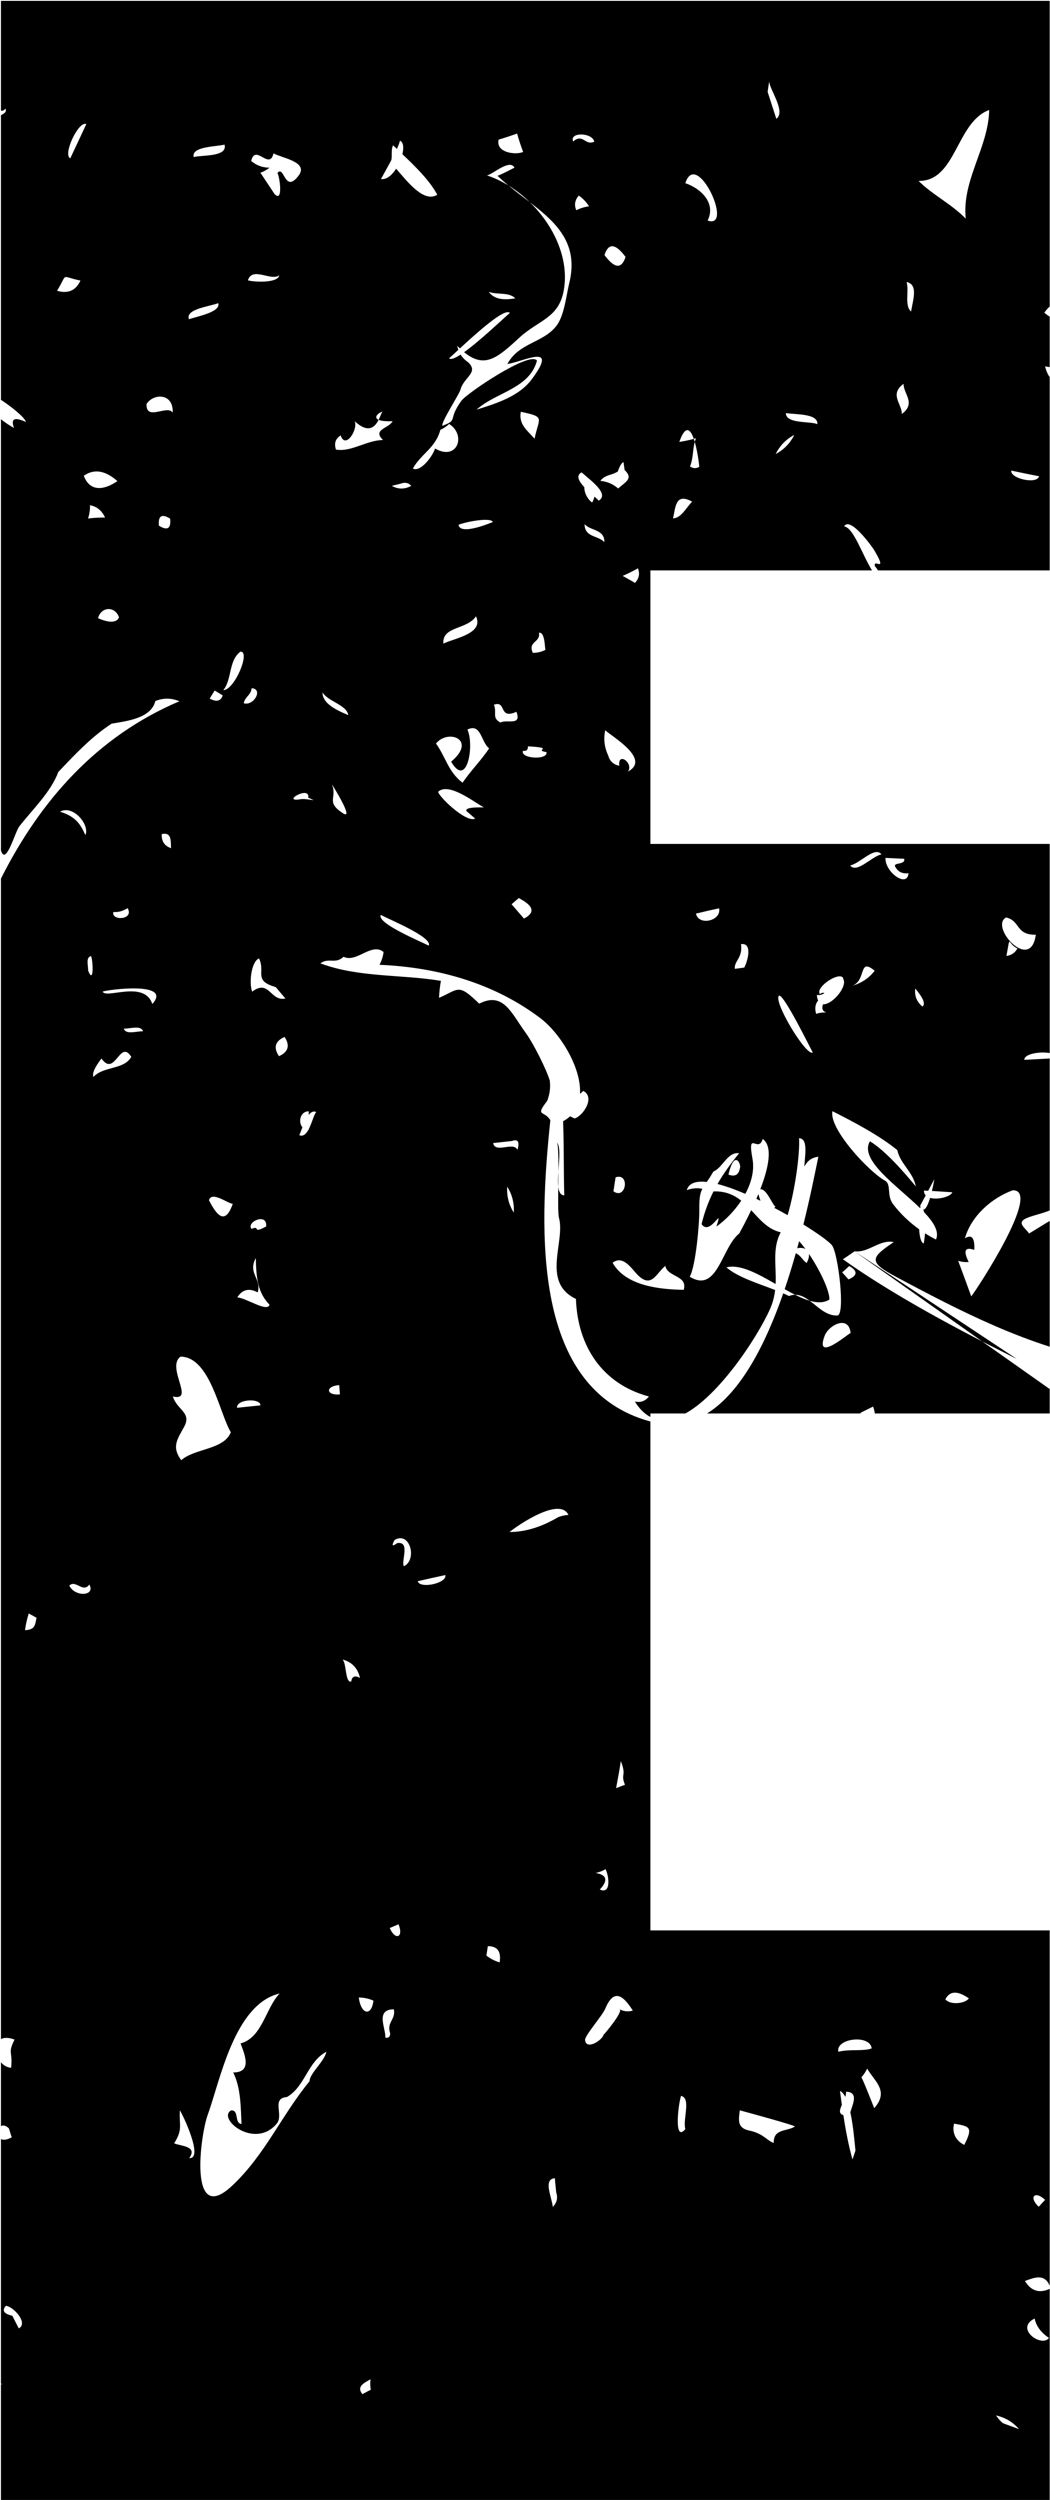 <?xml version="1.0" encoding="UTF-8"?>
<svg width="211px" height="502px" viewBox="0 0 211 502" version="1.1" xmlns="http://www.w3.org/2000/svg" xmlns:xlink="http://www.w3.org/1999/xlink">
    <!-- Generator: Sketch 43.1 (39012) - http://www.bohemiancoding.com/sketch -->
    <title>uE012-e2</title>
    <desc>Created with Sketch.</desc>
    <defs></defs>
    <g id="Page-1" stroke="none" stroke-width="1" fill="none" fill-rule="evenodd">
        <path d="M210.934,211.461 C208.956,211.099 205.781,211.622 205.847,212.828 C207.546,212.728 209.238,212.634 210.934,212.548 L210.934,243.062 C209.023,243.894 206.157,244.293 205.446,245.177 C204.816,245.938 206.445,247.032 206.79,247.698 C208.213,246.85 209.556,245.981 210.934,245.173 L210.934,270.421 C207.203,269.233 203.577,267.829 199.999,266.283 C193.125,263.31 186.512,259.837 179.923,256.317 C174.429,253.367 175,252.523 179.602,249.419 C176.784,248.824 174.536,251.619 171.729,251.274 L204.332,272.885 C192.875,267.176 179.699,260.202 169.38,252.866 C170.165,252.342 170.962,251.819 171.723,251.272 L210.934,278.922 L210.934,283.829 L175.804,283.829 C175.733,283.362 175.615,282.901 175.452,282.445 C174.631,282.861 173.763,283.278 172.895,283.706 C172.916,283.748 172.937,283.789 172.957,283.829 L142.082,283.829 C148.899,279.622 153.846,269.887 157.394,259.711 C157.794,259.887 158.178,260.068 158.539,260.254 C162.286,258.755 164.439,264.345 168.268,264.155 C169.921,264.083 168.435,251.572 167.162,250.025 C166.534,249.272 164.353,247.691 161.446,245.891 C162.813,240.389 163.784,235.522 164.45,232.276 C163.166,232.431 162.226,233.085 161.656,234.25 C161.62,232.657 162.583,228.589 160.573,228.565 C160.768,231.749 159.739,239.142 158.271,244.01 C157.403,243.516 156.504,243.022 155.589,242.538 C155.67,242.468 155.752,242.39 155.835,242.306 C155.146,241.867 154.071,238.667 152.78,238.813 C154.409,234.6 155.388,230.232 153.268,228.703 C152.388,231.724 150.117,226.681 151.223,232.747 C151.628,235.07 150.976,237.506 149.775,239.733 C147.788,238.879 145.874,238.182 144.183,237.752 C145.384,235.657 146.832,233.669 148.535,231.57 C146.144,231.272 145.241,234.507 143.361,235.245 C142.838,236.159 142.398,236.813 142.034,237.343 C139.921,237.105 138.425,237.54 138.012,238.989 C139.068,238.589 140.114,238.51 141.143,238.722 C140.682,239.596 140.507,240.536 140.531,242.785 C140.578,245.615 139.805,254.286 138.604,256.367 C144.194,259.828 144.991,250.492 148.559,247.685 C148.995,246.875 149.942,245.136 150.954,243.014 C152.701,244.887 154.303,246.873 156.897,247.457 C155.158,250.614 156.031,254.103 155.861,257.833 C152.298,255.786 148.697,253.781 145.968,254.497 C148.304,256.492 152.358,257.72 155.766,259.042 C155.652,260.028 155.44,261.029 155.067,262.045 C153.45,266.409 145.381,279.592 137.741,283.829 L130.699,283.829 L130.699,284.533 C129.567,283.954 128.513,282.949 127.57,281.431 C128.747,281.692 129.675,281.347 130.4,280.42 C121.088,277.934 116.069,270.382 115.736,260.832 C108.683,257.454 113.655,249.355 112.323,244.526 C111.882,242.92 112.584,230.076 111.882,229.374 C113.464,230.932 110.657,240.007 113.393,240.03 C113.248,235.187 113.344,230.127 113.155,225.147 C113.706,224.853 114.181,224.514 114.588,224.136 C114.813,224.301 115.108,224.451 115.486,224.582 C117.151,224.107 119.684,220.336 117.199,219.052 C117.109,219.174 116.867,219.385 116.554,219.659 C116.854,214.403 112.6,207.509 108.632,204.489 C99.296,197.4 87.89,194.225 76.259,193.737 C76.687,192.929 76.972,192.06 77.079,191.168 C74.677,189.17 71.632,193.428 69.051,192.12 C67.386,193.69 66.054,192.203 64.389,193.452 C72.132,196.33 80.588,195.628 88.604,196.96 C88.39,198.102 88.283,199.22 88.223,200.374 C92.279,198.614 92.017,197.4 96.299,201.539 C101.175,199.065 102.733,203.418 105.683,207.462 C107.288,209.686 109.821,214.8 110.476,216.965 C110.654,218.356 110.476,219.724 109.964,221.056 C107.435,224.32 109.407,222.916 110.592,224.944 C108.205,247.689 107.031,279.058 130.699,285.445 L130.699,387.634 L210.934,387.634 L210.934,458.989 C209.899,456.51 207.905,457.318 205.962,458.033 C207.175,460.03 208.835,460.57 210.934,459.61 L210.934,502 L0.191,502 L0.191,478.769 C0.283,478.769 0.379,478.779 0.48,478.799 C0.38,478.738 0.284,478.683 0.191,478.635 L0.191,429.537 C0.646,429.769 1.354,429.735 2.364,429.177 C2.15,428.607 1.995,428 1.781,427.382 C1.132,426.762 0.583,426.705 0.191,426.935 L0.191,414.112 C0.705,414.727 1.405,415.165 2.245,415.222 C2.566,411.69 1.508,412.427 2.923,409.561 C1.687,409.092 0.792,409.132 0.191,409.472 L0.191,176.425 C8.008,160.898 19.379,147.885 36.053,140.82 C34.459,140.142 32.841,140.118 31.212,140.772 C30.391,144.293 25.242,144.828 22.423,145.315 C18.344,147.979 15.037,151.524 11.707,155.032 C10.244,159.028 6.462,162.62 3.882,165.938 C2.984,167.12 1.194,173.969 0.191,170.785 L0.191,84.181 C1.087,84.901 2.032,85.512 2.812,85.927 C1.932,83.548 3.633,84.024 5.203,84.737 C5.02,83.804 2.035,81.484 0.191,80.29 L0.191,23.138 C0.832,22.802 1.437,22.438 1.081,21.816 C0.786,22.182 0.492,22.314 0.191,22.198 L0.191,0.177 L210.934,0.177 L210.934,61.571 C210.626,61.816 210.276,62.211 209.86,62.792 C210.229,63.108 210.587,63.372 210.934,63.577 L210.934,73.725 C210.625,73.673 210.312,73.627 210.004,73.57 C210.235,74.456 210.536,75.191 210.934,75.708 L210.934,114.543 L176.418,114.543 C176.268,114.259 176.075,113.988 175.836,113.729 C175.324,111.91 178.559,115.383 175.693,110.506 C175.277,109.805 170.817,103.596 169.628,105.701 C171.515,105.956 173.275,111.393 175.235,114.543 L130.699,114.543 L130.699,169.463 L210.934,169.463 L210.934,211.461 Z M119.457,99.718 C119.88,100.09 120.201,100.381 120.295,100.54 C122.614,99.184 118.499,96.33 116.881,94.855 C115.648,95.475 116.345,96.678 117.426,97.83 C117.38,98.935 118.099,100.308 118.993,100.911 C119.23,100.482 119.385,100.085 119.457,99.718 Z M185.537,242.869 C186.041,242.917 186.52,241.815 186.904,240.536 C188.477,240.988 191.043,240.306 191.375,239.414 C190.006,239.32 188.637,239.232 187.272,239.155 C187.569,237.917 187.753,236.834 187.761,236.78 C187.353,237.56 186.938,238.338 186.521,239.113 C186.24,239.098 185.959,239.084 185.679,239.069 C185.665,239.478 185.794,239.798 186.022,240.041 C185.645,240.74 185.268,241.437 184.895,242.132 C184.923,242.197 184.952,242.258 184.98,242.314 C184.957,242.409 184.935,242.512 184.915,242.621 C180.228,238.035 172.571,232.914 174.824,229.174 C177.952,231.101 181.531,235.228 184.029,238.225 C183.482,235.323 180.877,233.682 180.318,230.946 C176.548,227.902 171.601,225.321 167.283,223.133 C166.522,226.641 174.61,235.287 177.785,237.048 C179.224,237.821 178.094,239.973 179.45,241.769 C180.874,243.678 182.706,245.412 184.704,246.846 C184.794,248.34 185.077,249.591 185.638,249.681 C185.734,249.035 185.831,248.352 185.9,247.656 C186.617,248.113 187.349,248.532 188.085,248.905 C188.793,247.319 187.619,245.434 185.705,243.42 C185.656,243.234 185.6,243.05 185.537,242.869 Z M152.824,241.133 C152.546,240.998 152.269,240.865 151.992,240.734 C152.129,240.416 152.265,240.094 152.398,239.77 C152.532,240.285 152.674,240.739 152.824,241.133 Z M78.457,32.494 C78.436,32.515 78.414,32.533 78.39,32.549 C78.398,32.557 78.407,32.565 78.415,32.573 C77.622,34.057 76.83,35.442 76.558,35.947 C77.658,36.142 78.768,35.18 79.607,33.873 C81.9,36.536 85.213,40.793 87.869,39.102 C86.338,36.231 83.497,33.468 80.86,30.961 C81.174,29.655 81.085,28.532 80.364,28.252 C80.302,28.62 80.073,29.212 79.755,29.911 C79.497,29.665 79.244,29.423 78.997,29.183 C78.542,29.937 78.842,31.415 78.632,32.165 C78.574,32.275 78.515,32.385 78.457,32.494 Z M62.037,223.88 C62.037,223.636 62.037,223.394 62.037,223.154 C60.31,223.154 59.882,225.332 60.774,226.377 C60.519,227.029 60.307,227.616 60.133,227.943 C60.905,228.278 61.481,227.741 61.943,226.923 C61.966,226.924 61.99,226.924 62.013,226.924 C62.014,226.88 62.015,226.835 62.016,226.791 C62.679,225.544 63.102,223.751 63.546,223.293 C62.973,223.034 62.472,223.328 62.037,223.88 Z M167.927,200.317 C167.933,200.316 167.939,200.315 167.945,200.314 C167.944,200.311 167.942,200.307 167.941,200.303 C169.162,199.078 170.048,197.347 169.394,196.501 C169.446,196.452 169.473,196.426 169.471,196.429 C168.674,194.93 163.702,198.32 164.773,199.628 C165.109,199.344 165.412,199.281 165.67,199.42 C165.222,199.73 164.722,199.895 164.151,199.785 C164.185,200.262 164.274,200.636 164.405,200.92 C163.829,201.591 163.69,202.475 164,203.577 C164.689,203.362 165.367,203.279 166.105,203.303 C165.229,203.094 165.106,202.464 165.384,201.665 C166.137,201.726 167.107,201.137 167.927,200.317 Z M169.471,424.714 C169.931,427.713 170.491,430.694 171.303,433.626 C171.517,433.031 171.72,432.436 171.91,431.842 C171.757,430.617 171.518,427.083 170.877,424.152 C171.271,422.687 172.677,420.1 170.016,420.019 C170.041,420.344 169.975,420.693 169.862,421.049 C169.556,420.468 169.203,420.048 168.794,419.865 C168.917,420.803 169.042,421.741 169.173,422.678 C168.742,423.643 168.492,424.452 169.471,424.714 Z M143.38,239.242 C145.802,239.153 147.52,239.959 148.953,241.102 C147.556,243.212 145.725,245.051 143.956,246.305 C145.466,241.738 142.731,248.375 140.983,245.806 C141.579,243.366 142.375,241.236 143.38,239.242 Z M160.582,249.242 C161.002,249.698 161.435,250.23 161.868,250.813 C161.415,250.561 160.8,250.515 160.196,250.664 C160.328,250.188 160.456,249.713 160.582,249.242 Z M162.547,251.769 C164.736,254.985 166.73,259.182 166.674,260.955 C164.445,262.38 161.157,260.829 157.682,258.874 C158.505,256.457 159.25,254.024 159.923,251.642 C160.987,252.156 161.238,253.036 162.1,253.614 C162.51,252.852 162.627,252.24 162.547,251.769 Z M124.156,94.678 C122.888,95.498 121.602,95.275 120.641,96.566 C121.996,96.685 123.198,97.197 124.22,98.089 C125.845,96.673 127.277,96.067 125.515,94.384 C125.457,93.84 125.349,93.289 125.29,92.793 C124.882,92.923 124.459,93.753 124.156,94.678 Z M92.411,69.971 C92.238,69.807 92.062,69.633 91.883,69.45 C91.938,69.729 92.012,69.997 92.104,70.253 C91.303,70.991 90.651,71.594 90.252,71.938 C90.564,72.293 91.427,71.941 92.563,71.202 C92.93,71.789 93.418,72.292 94.024,72.709 C96.343,74.802 93.167,75.753 92.537,78.239 C92.299,79.155 88.517,84.947 88.91,85.494 C92.204,84.281 89.861,84.4 92.739,80.451 C93.81,78.976 106.488,70.413 107.903,72.411 C106.44,78.049 99.59,78.786 95.772,82.259 C99.72,81.022 104.299,79.619 106.88,76.134 C112.411,68.677 105.203,72.649 101.956,73.089 C104.323,68.724 109.247,68.903 111.923,65.287 C113.433,63.17 113.802,59.222 114.409,56.784 C117.132,45.497 106.761,41.869 99.958,35.281 C100.065,35.4 103.598,33.568 103.384,33.663 C102.408,31.82 98.947,35.09 97.853,35.221 C106.702,38.123 114.908,48.446 113.326,58.092 C112.399,63.884 108.307,64.205 104.43,67.749 C100.018,71.795 97.447,74.137 93.262,70.724 C96.495,68.418 101.23,63.877 102.455,62.84 C101.467,61.722 95.811,66.841 92.411,69.971 Z M22.78,183.13 C24.052,183.237 24.873,182.797 25.658,182.369 C26.99,184.783 22.292,184.938 22.78,183.13 Z M43.14,138.659 C42.807,139.194 42.462,139.729 42.141,140.276 C43.485,141.014 44.365,140.811 44.757,139.646 C44.222,139.325 43.687,138.992 43.14,138.659 Z M208.797,95.627 C208.475,97.304 202.993,96.15 203.219,94.497 C205.074,94.889 206.941,95.282 208.797,95.627 Z M154.256,18.449 C154.838,20.233 155.421,22.065 156.004,23.861 C157.978,22.41 154.672,18.069 154.565,16.344 L154.256,18.449 Z M29.446,81.133 C30.814,78.944 34.905,78.885 34.703,82.869 C33.656,81.168 29.327,84.689 29.446,81.133 Z M181.573,77.067 C181.525,79.089 184.154,80.956 181.228,83.133 C181.276,81.111 178.647,79.232 181.573,77.067 Z M169.239,255.5 C169.655,255.964 170.095,256.439 170.499,256.915 C172.343,256.13 172.39,255.214 170.654,254.227 C170.19,254.667 169.726,255.084 169.239,255.5 Z M125.707,51.597 C124.898,54.071 123.495,53.94 121.473,51.216 C122.27,48.731 123.685,48.873 125.707,51.597 Z M38.924,31.55 C38.388,29.397 43.407,29.468 45.12,29.04 C45.798,31.597 40.387,31.086 38.924,31.55 Z M177.136,171.562 C175.138,171.967 172.188,175.487 170.844,173.786 C172.842,173.382 175.792,169.85 177.136,171.562 Z M17.345,24.918 C16.274,27.202 15.204,29.509 14.122,31.792 C12.552,31.079 15.787,24.193 17.345,24.918 Z M86.148,189.89 C84.412,188.986 75.622,185.37 76.526,183.717 C78.275,184.669 87.004,188.225 86.148,189.89 Z M31.932,105.558 C31.753,103.56 32.514,103.096 34.191,104.154 C34.394,106.152 33.632,106.616 31.932,105.558 Z M11.467,58.392 C13.739,54.657 12.002,55.525 16.165,56.334 C15.261,58.332 13.703,59.034 11.467,58.392 Z M100.202,28.031 C99.56,30.683 103.639,31.17 105.126,30.516 C104.662,29.303 104.27,28.078 103.913,26.817 C102.688,27.258 101.451,27.674 100.202,28.031 Z M46.381,287.602 C44.062,283.689 42.218,272.498 36.295,272.414 C33.298,274.508 39.292,281.489 34.737,280.419 C35.546,283.094 38.543,283.642 37.033,286.448 C35.712,288.934 34.38,290.456 36.426,293.216 C39.09,290.825 45.013,291.134 46.381,287.602 Z M107.426,88.089 C108.282,83.807 109.721,83.748 104.655,82.689 C104.191,85.234 105.963,86.436 107.426,88.089 Z M135.254,104.094 C135.765,101.774 135.741,98.896 139.083,100.728 C137.87,101.977 136.895,104.022 135.254,104.094 Z M56.066,212.085 C54.901,210.372 55.282,209.064 57.184,208.22 C58.302,209.92 57.958,211.241 56.066,212.085 Z M28.75,207.079 C27.311,207.079 25.301,207.816 24.885,206.556 C26.324,206.556 28.322,205.842 28.75,207.079 Z M102.85,229.123 C101.601,229.266 100.34,229.385 99.091,229.539 C99.579,231.704 103.159,229.147 103.991,230.895 C104.455,229.254 104.086,228.683 102.85,229.123 Z M95.649,123.757 C97.303,127.265 91.285,128.157 89.096,129.239 C88.835,125.695 93.806,126.504 95.649,123.757 Z M100.551,145.093 C101.799,144.367 104.892,145.878 103.774,142.928 C100.099,144.582 101.871,140.585 99.254,141.513 C99.92,143.214 98.767,144.07 100.551,145.093 Z M17.716,194.908 C17.716,193.778 17.204,192.244 18.298,191.982 C18.739,193.1 18.857,197.81 17.716,194.908 Z M137.717,427.533 C135.469,430.256 136.206,423.049 136.849,420.861 C138.954,421.324 137.158,425.558 137.717,427.533 Z M68.308,280.006 C65.478,280.256 65.335,278.329 68.165,278.139 C68.213,278.769 68.261,279.375 68.308,280.006 Z M17.949,318.171 C19.269,320.514 15.047,320.752 13.929,318.397 C15.213,317.124 16.7,319.991 17.949,318.171 Z M118.367,41.434 C117.831,40.566 117.13,39.841 116.297,39.27 C115.524,40.197 115.346,41.161 115.81,42.219 C116.606,41.815 117.463,41.541 118.367,41.434 Z M204.453,190.448 C203.989,191.316 203.24,191.827 202.241,191.958 C203.133,187.308 202.336,189.496 204.453,190.448 Z M208.728,443.132 C206.658,441.169 207.943,439.802 210.012,441.74 C209.572,442.204 209.168,442.668 208.728,443.132 Z M148.692,234.536 C148.466,235.903 147.717,236.355 146.385,235.868 C147.622,230.599 149.013,233.917 148.692,234.536 Z M194.069,43.908 C193.26,36.13 198.624,29.696 198.779,22.084 C192.107,24.546 192.178,36.427 184.59,36.332 C187.492,39.198 191.239,40.982 194.069,43.908 Z M88.494,86.312 C87.519,89.963 84.665,91.081 82.964,94.078 C84.475,94.923 86.984,91.569 87.424,90.058 C91.908,92.663 93.763,87.347 90.255,85.135 C89.743,85.622 89.149,86.027 88.494,86.312 Z M155.881,91.167 C156.714,89.49 157.951,88.205 159.616,87.337 C158.783,88.99 157.535,90.299 155.881,91.167 Z M70.585,337.649 C70.727,336.614 71.322,336.376 72.345,336.947 C71.893,334.961 70.727,333.748 68.824,333.236 C69.657,333.938 69.336,338.041 70.585,337.649 Z M23.593,96.602 C21.274,94.568 19.014,94.021 16.838,95.532 C18.039,98.767 20.87,98.493 23.593,96.602 Z M54.162,261.992 C51.915,259.709 51.475,256.914 51.403,252.621 C49.75,255.772 52.569,256.617 51.796,259.519 C50.024,258.591 48.656,258.936 47.681,260.53 C49.465,260.613 53.746,263.598 54.162,261.992 Z M98.204,58.6 C99.881,59.254 102.248,58.576 103.556,59.908 C101.368,60.277 99.393,60.205 98.204,58.6 Z M181.712,172.445 C180.452,172.385 179.179,172.338 177.942,172.267 C177.787,175.145 182.366,178.403 182.557,175.335 C181.32,175.513 180.428,175.061 179.857,173.967 C179.619,173.099 181.926,173.753 181.712,172.445 Z M69.982,143.594 C67.222,142.453 64.796,141.156 64.808,139.027 C65.807,140.811 69.708,141.561 69.982,143.594 Z M194.697,401.284 C193.96,402.343 190.998,402.676 189.976,401.487 C190.832,399.75 192.414,399.691 194.697,401.284 Z M122.222,151.725 C122.567,152.878 123.293,153.544 124.446,153.77 C124.113,150.821 127.432,153.33 126.171,154.948 C130.893,152.426 122.96,147.907 121.616,146.634 C121.247,148.406 121.461,150.071 122.222,151.725 Z M46.776,241.725 C45.848,241.737 42.53,239.073 41.994,241.023 C43.505,243.949 45.218,246.209 46.776,241.725 Z M48.309,130.853 C50.402,130.734 47.167,138.536 44.871,138.596 C46.655,136.372 45.894,132.685 48.309,130.853 Z M48.982,141.213 C51.004,141.844 52.954,138.323 50.564,138.193 C50.468,139.548 49.184,139.953 48.982,141.213 Z M202.177,184.233 C198.763,186.029 207.124,195.413 208.147,187.694 C204.08,187.79 205.055,184.864 202.177,184.233 Z M123.709,236.405 C123.566,237.345 123.412,238.284 123.269,239.212 C125.802,241.044 126.659,235.466 123.709,236.405 Z M182.176,56.625 C182.735,58.397 181.688,61.347 183.08,62.56 C183.496,60.074 184.543,57.137 182.176,56.625 Z M127.612,117.044 C128.421,116.164 128.611,115.189 128.195,114.118 C127.196,114.677 126.197,115.189 125.127,115.641 C125.959,116.116 126.78,116.58 127.612,117.044 Z M74.51,479.867 C74.392,479.142 74.356,478.464 74.463,477.762 C73.357,478.416 71.513,479.166 72.822,480.759 C73.393,480.462 73.951,480.141 74.51,479.867 Z M72.095,401.111 C72.559,404.619 74.676,404.917 75.044,401.741 C74.117,401.325 73.118,401.111 72.095,401.111 Z M207.914,465.571 C203.823,467.569 209.306,471.47 210.792,469.472 C208.961,468.223 208.188,466.903 207.914,465.571 Z M137.391,259.007 C138.271,256.081 134.144,256.486 133.692,254.202 C131.837,255.725 130.945,258.71 128.233,256.105 C127.032,254.94 125.26,251.895 123.107,253.572 C125.759,258.27 132.634,258.912 137.391,259.007 Z M34.998,430.391 C36.223,430.95 39.826,430.914 38.019,433.352 C41.016,433.602 36.675,424.48 36.139,423.778 C35.973,426.858 36.782,427.548 34.998,430.391 Z M87.612,149.297 C89.634,152.128 90.026,154.923 92.952,157.182 C94.57,154.768 96.698,152.699 98.292,150.272 C96.651,149.047 96.698,145.123 93.927,146.502 C95.366,149.583 93.88,158.467 90.657,152.948 C95.902,148.572 90.121,146.276 87.612,149.297 Z M121.456,108.879 C121.48,106.203 118.673,106.643 117.472,105.252 C117.472,107.952 120.279,107.512 121.456,108.879 Z M18.088,101.446 C18.112,102.362 17.969,103.254 17.695,104.122 C18.825,103.979 19.967,103.908 21.109,103.932 C20.502,102.564 19.503,101.72 18.088,101.446 Z M136.509,88.739 C138.994,81.699 140.457,92.498 140.517,93.746 C139.874,94.115 139.256,94.091 138.661,93.663 C139.434,91.736 139.101,89.953 139.851,88.002 C138.744,88.335 137.65,88.573 136.509,88.739 Z M95.487,164.373 C94.904,163.873 94.321,163.374 93.738,162.863 C93.286,161.947 97.045,162.161 97.235,162.125 C95.332,161.126 90.277,157.082 88.101,158.938 C87.589,159.378 93.584,165.36 95.487,164.373 Z M149.564,194.292 C150.23,193.055 151.3,189.273 148.91,189.582 C149.29,192.401 147.47,192.959 147.673,194.553 C148.315,194.47 148.933,194.387 149.564,194.292 Z M55.416,198.217 C50.813,196.909 53.418,195.244 52.05,192.449 C50.492,193.092 50.005,197.361 50.671,199.133 C54.131,196.529 54.31,201.179 57.355,200.501 C56.689,199.74 56.07,198.991 55.416,198.217 Z M112.164,304.652 C109.191,306.412 105.873,307.637 102.388,307.637 C104.089,306.258 112.497,300.489 114.234,304.212 C113.496,304.236 112.818,304.402 112.164,304.652 Z M168.471,412.005 C167.865,409.317 174.834,408.437 175.167,411.327 C173.502,411.957 170.743,411.422 168.471,412.005 Z M99.04,104.825 C98.79,104.908 92.487,107.632 92.142,105.384 C93.653,104.754 98.66,103.826 99.04,104.825 Z M159.737,427.022 C159.761,426.773 150.591,424.287 148.665,423.764 C148.427,425.738 148.106,427.296 150.532,427.819 C153.386,428.426 153.898,429.675 155.479,430.329 C155.42,427.415 158.013,428.069 159.737,427.022 Z M20.387,212.55 C19.65,213.537 18.389,215.262 18.769,216.261 C20.815,214.037 24.918,214.857 26.381,212.217 C24.086,208.53 23.122,216.439 20.387,212.55 Z M142.199,44.291 C143.96,40.735 140.76,37.797 137.716,36.786 C139.975,29.734 147.587,46.17 142.199,44.291 Z M17.158,167.695 C16.302,165.839 15.433,163.996 12.068,162.997 C14.672,161.51 18.109,165.661 17.158,167.695 Z M2.478,465.013 C0.777,464.632 0.337,463.966 1.182,463.015 C2.692,463.158 5.749,466.488 3.774,467.558 C3.334,466.714 2.918,465.869 2.478,465.013 Z M62.2,417.928 C62.224,416.322 65.197,413.955 65.589,412.005 C61.784,414.003 61.344,418.962 57.669,421.091 C54.445,421.341 57.086,424.683 55.599,426.455 C51.163,431.7 43.563,425.409 46.441,423.779 C48.118,423.672 47.024,426.36 48.535,426.503 C48.368,423.137 48.416,419.236 46.858,416.156 C50.782,416.191 49.129,412.457 48.344,410.328 C52.709,409.174 53.387,403.192 56.194,400.302 C47.084,402.443 44.253,417.785 41.744,424.659 C40.233,428.81 37.819,447.185 46.644,438.907 C53.28,432.675 56.503,424.873 62.2,417.928 Z M102.803,181.574 C103.636,182.537 104.456,183.501 105.289,184.452 C107.608,183.275 107.263,181.895 104.242,180.337 C103.755,180.754 103.291,181.17 102.803,181.574 Z M125.591,358.393 C124.639,356.038 125.983,356.799 124.758,353.635 C124.485,355.443 124.151,357.251 123.807,359.071 C124.401,358.845 124.984,358.607 125.591,358.393 Z M103.244,243.49 C102.245,241.908 101.805,240.16 101.924,238.293 C102.923,239.863 103.363,241.623 103.244,243.49 Z M49.818,56.289 C50.722,53.458 54.42,56.515 56.109,55.29 C55.86,56.919 50.888,56.634 49.818,56.289 Z M79.807,309.867 C78.807,310.617 78.641,310.426 79.295,309.237 C82.411,307.382 83.898,313.257 81.15,314.506 C80.591,313.447 82.494,309.427 79.807,309.867 Z M193.768,430.703 C191.984,429.847 191.283,428.17 191.723,426.434 C194.744,426.993 195.671,427.016 193.768,430.703 Z M7.333,324.849 C6.822,324.576 6.286,324.278 5.775,323.993 C5.43,325.099 5.168,326.229 5.026,327.359 C6.917,327.216 7.036,326.574 7.333,324.849 Z M204.778,487.778 C203.541,486.362 202.019,485.458 200.163,485.03 C200.556,485.625 200.996,486.16 201.555,486.6 L204.778,487.778 Z M173.094,417.138 C173.356,417.4 175.509,422.906 175.675,423.334 C178.791,419.826 175.628,417.863 174.26,415.378 C173.951,416.02 173.582,416.615 173.094,417.138 Z M66.682,157.474 C66.73,157.509 71.38,164.931 68.871,163.278 C65.362,160.97 67.848,160.233 66.682,157.474 Z M61.944,160.179 C64.465,161.262 61.599,160.156 60.124,160.536 C56.592,161 62.337,157.67 61.944,160.179 Z M175.766,194.93 C174.624,196.405 173.137,197.404 171.329,197.927 C174.16,196.75 172.471,192.207 175.766,194.93 Z M121.271,408.613 C121.295,408.661 125.731,403.475 124.363,403.38 C125.243,403.903 126.171,404.022 127.17,403.737 C125.338,400.859 123.412,399.086 121.64,403.332 C121.081,404.7 117.513,408.756 117.572,409.612 C117.762,411.8 121.033,409.671 121.271,408.613 Z M115.184,28.414 C114.328,26.499 119.014,26.558 119.418,28.449 C117.575,29.329 117.135,26.689 115.184,28.414 Z M71.281,84.582 C71.995,86.235 69.402,90.314 68.463,87.436 C67.404,88.09 67.107,89.041 67.511,90.278 C70.592,90.825 73.72,88.364 76.978,88.364 C74.742,86.199 78.144,86.068 78.893,84.582 C73.387,84.772 76.324,82.536 76.978,82.691 C76.419,82.239 75.848,88.804 71.281,84.582 Z M97.739,392.678 C98.524,393.321 99.44,393.773 100.403,394.058 C100.665,392.381 100.356,390.776 98.025,390.799 C97.953,391.43 97.834,392.048 97.739,392.678 Z M34.371,170.32 C34.3,168.833 34.514,167.025 32.492,167.489 C32.444,169.107 33.193,169.903 34.371,170.32 Z M78.32,387.149 C79.438,389.754 81.174,389.04 80.08,386.4 C79.521,386.662 78.915,386.9 78.32,387.149 Z M120.528,379.426 C122.99,380.52 122.276,376.31 121.669,375.335 C121.063,375.715 120.385,375.965 119.695,376.096 C121.967,376.476 122.252,377.594 120.528,379.426 Z M23.918,123.978 C23.264,125.453 20.968,124.703 19.696,124.132 C20.362,121.742 23.157,121.694 23.918,123.978 Z M170.933,267.671 C170.493,267.778 163.619,273.737 165.724,268.218 C166.521,266.09 170.553,263.973 170.933,267.671 Z M108.309,127.056 C108.653,129.078 106.013,128.745 107.072,131.099 C107.999,131.099 108.868,130.885 109.652,130.469 C109.427,130.707 109.652,126.854 108.309,127.056 Z M106.09,149.867 C106.114,150.569 105.793,150.866 105.08,150.771 C104.544,152.4 110.206,152.662 109.813,151.021 C107.066,150.616 111.787,150.176 106.09,149.867 Z M157.926,82.944 C159.627,83.265 164.479,82.968 164.241,85.18 C162.945,84.526 157.902,85.192 157.926,82.944 Z M139.854,183.456 C141.388,183.087 142.946,182.718 144.504,182.397 C145.016,184.919 140.389,185.989 139.854,183.456 Z M47.634,282.689 C47.468,280.941 52.332,280.691 52.344,282.201 C50.798,282.368 49.216,282.522 47.634,282.689 Z M80.574,97.102 C79.967,97.28 79.337,97.399 78.742,97.565 C80.015,98.279 81.323,98.279 82.643,97.565 C82.084,96.935 81.382,96.804 80.574,97.102 Z M185.359,202.12 C184.217,201.144 183.729,199.943 183.931,198.492 C184.193,198.885 186.441,201.323 185.359,202.12 Z M78.39,408.23 C77.653,406.065 79.579,405.506 79.139,403.473 C75.369,403.532 77.522,407.207 77.45,409.205 C78.152,409.241 78.461,408.92 78.39,408.23 Z M20.643,199.112 C21.761,198.707 34.736,197.031 30.609,201.609 C29.004,196.733 21.202,200.682 20.643,199.112 Z M203.501,239.019 C199.231,240.577 195.14,244.229 193.903,248.665 C195.27,247.797 195.901,248.57 195.794,250.984 C193.368,250.152 193.903,251.864 194.664,253.422 C193.938,253.47 193.225,253.398 192.547,253.172 C193.427,255.551 194.319,257.93 195.175,260.32 C196.21,259.06 209.518,238.829 203.501,239.019 Z M50.539,246.766 C49.421,245.386 53.75,243.412 53.488,246.278 C50.443,247.907 52.513,245.969 50.539,246.766 Z M55.161,38.949 C56.957,40.851 56.208,35.416 55.744,34.738 C57.136,33.038 57.183,38.984 59.978,35.297 C62.155,32.479 56.553,31.729 54.959,30.79 C54.162,34.322 51.32,28.768 50.476,32.324 C51.546,33.228 52.783,33.68 54.162,33.668 C53.603,34.108 52.985,34.453 52.331,34.691 C53.282,36.106 54.21,37.521 55.161,38.949 Z M156.578,199.924 C157.613,199.817 162.715,210.259 163.334,211.354 C161.966,212.162 155.175,200.78 156.578,199.924 Z M43.849,60.876 C44.455,62.66 39.603,63.528 37.973,64.111 C37.165,62.042 42.219,61.53 43.849,60.876 Z M111.769,440.227 C111.674,439.288 111.579,438.348 111.496,437.397 C109.058,437.575 110.937,441.345 111.08,443.153 C111.912,442.333 112.138,441.369 111.769,440.227 Z M89.494,316.278 C89.862,317.931 84.379,319.108 83.939,317.515 C85.783,317.098 87.638,316.67 89.494,316.278 Z" id="uE012-e2" fill="#000000"></path>
    </g>
</svg>